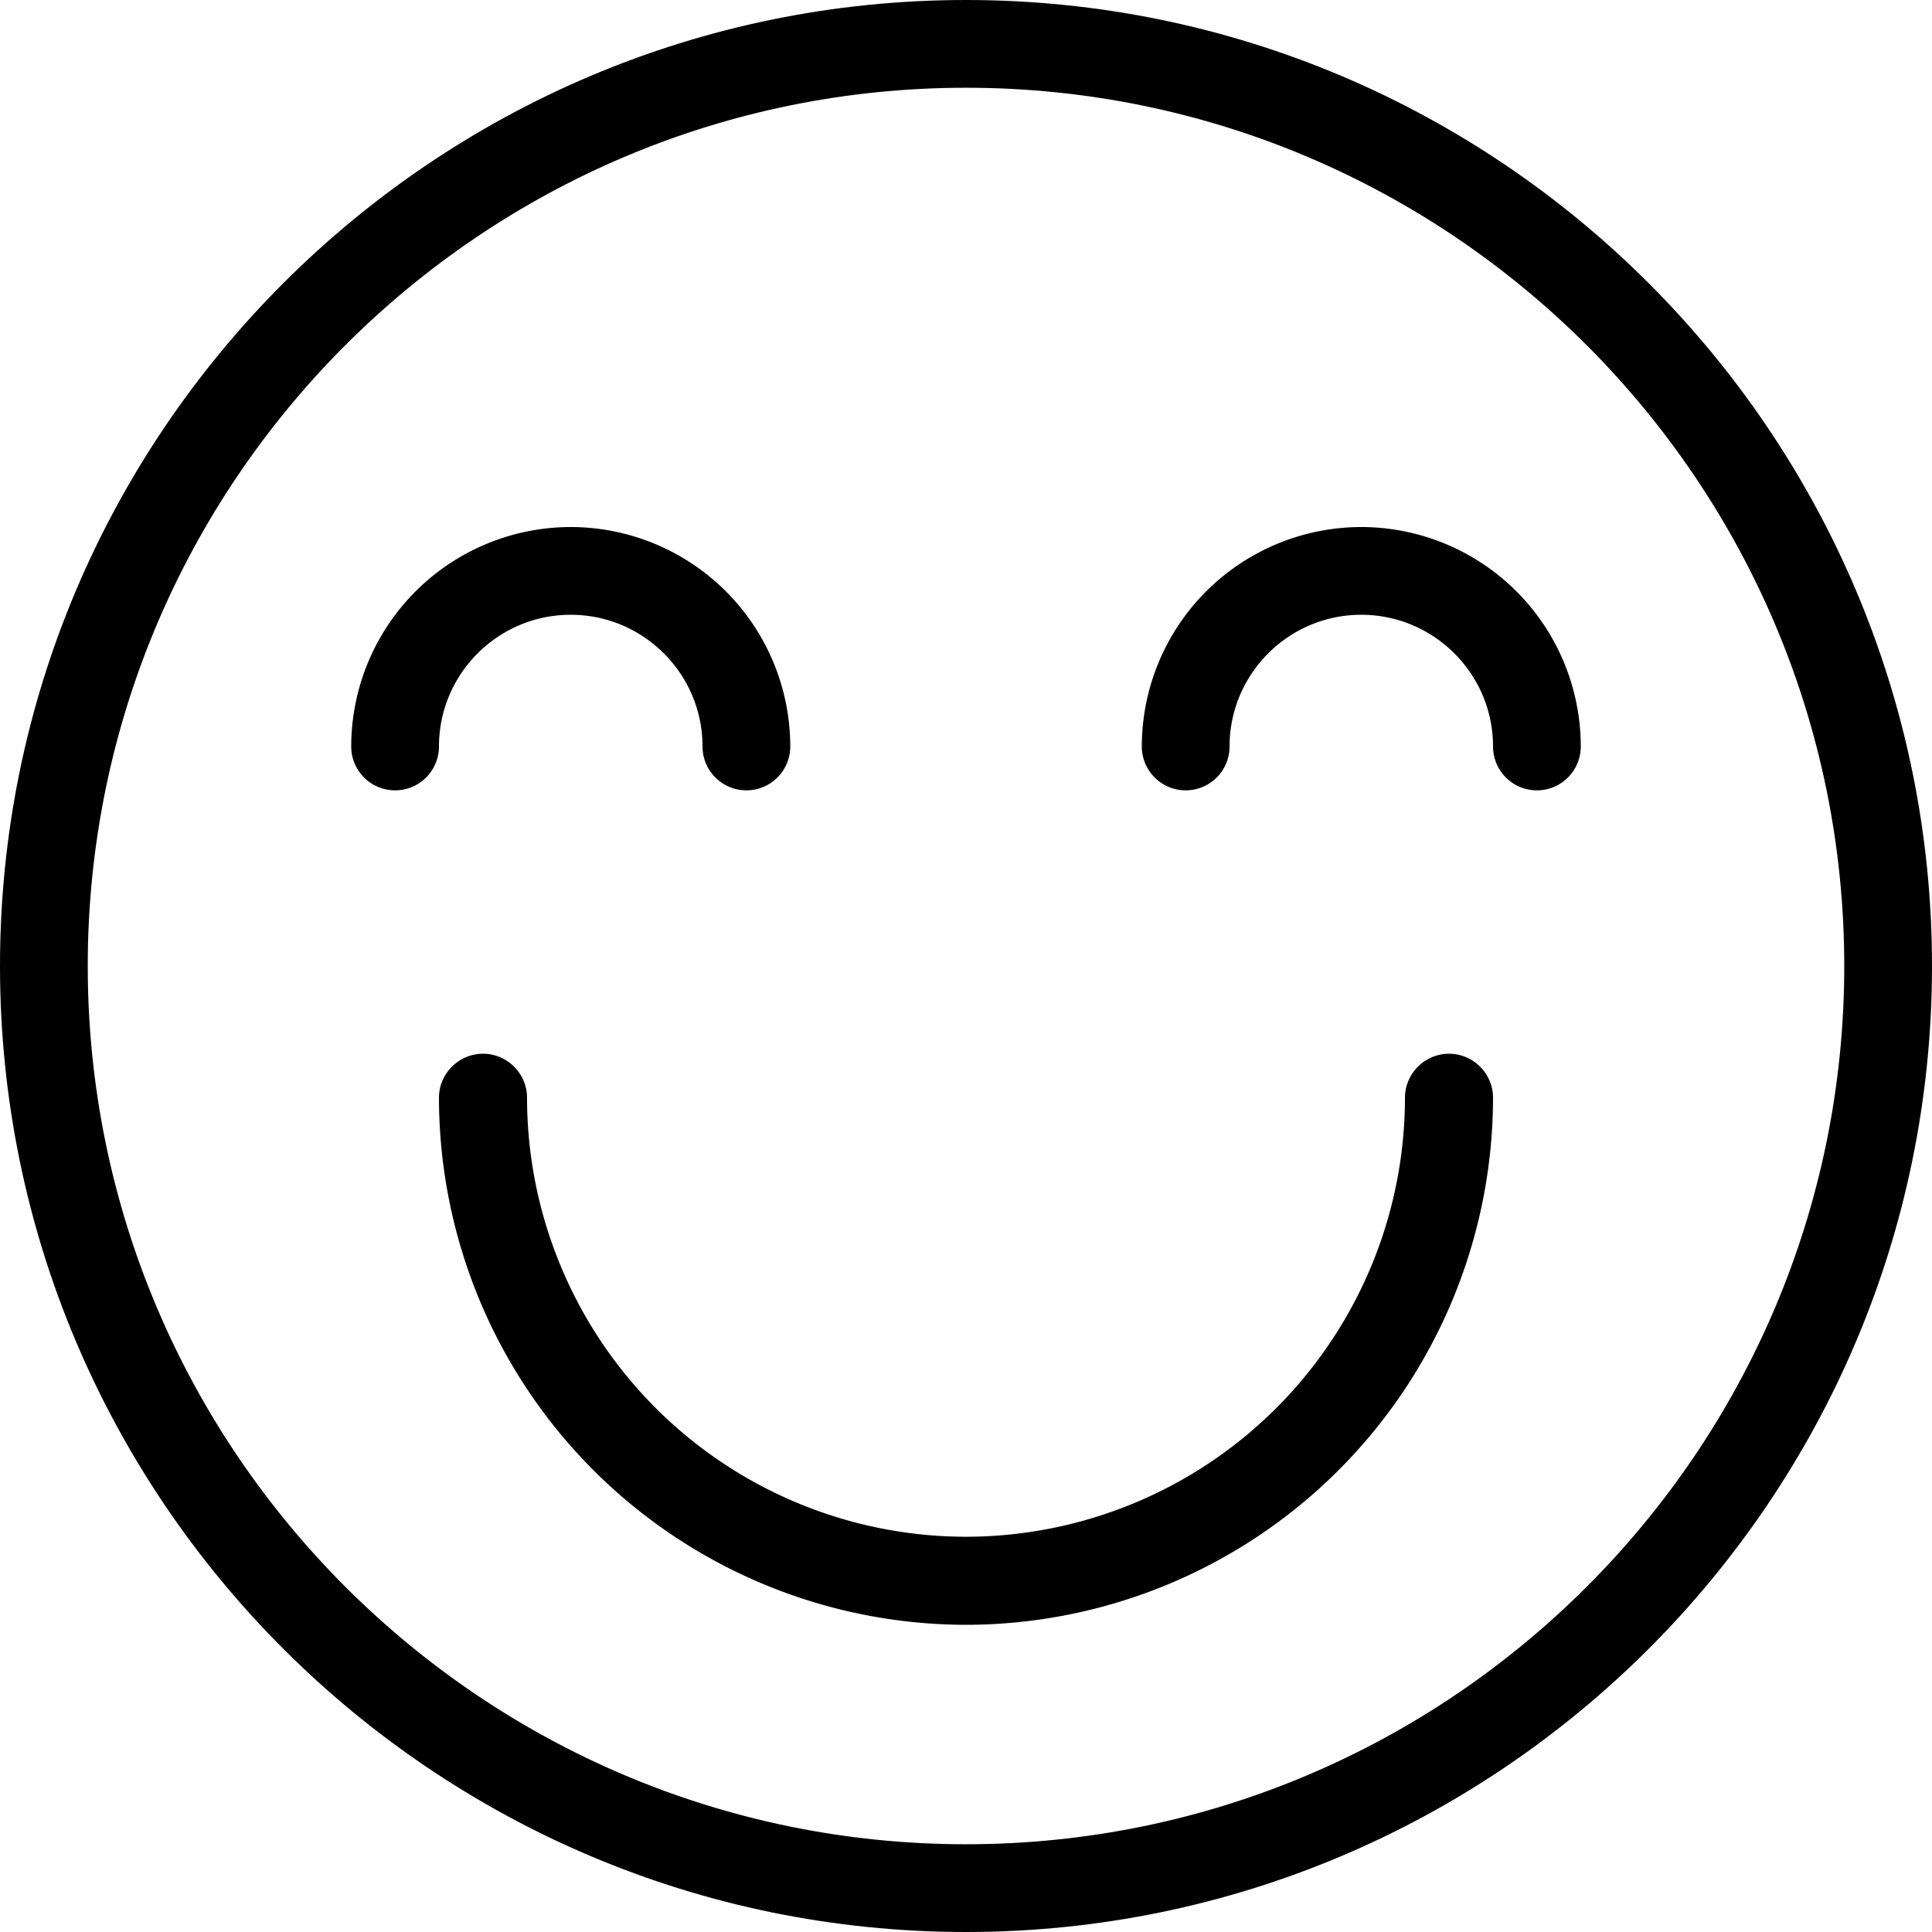 <svg xmlns="http://www.w3.org/2000/svg" width="32" height="32" viewBox="0 0 24 24">
    <path d="M12 0C5.383 0 0 5.383 0 12s5.383 12 12 12 12-5.383 12-12S18.617 0 12 0zm0 22.91C5.984 22.91 1.09 18.016 1.09 12S5.984 1.09 12 1.09 22.91 5.984 22.91 12 18.016 22.91 12 22.91zm0 0"/>
    <path d="M18 13.09c-.3 0-.547.246-.547.547A5.458 5.458 0 0 1 12 19.09a5.458 5.458 0 0 1-5.453-5.453c0-.301-.246-.547-.547-.547-.3 0-.547.246-.547.547A6.555 6.555 0 0 0 12 20.184a6.555 6.555 0 0 0 6.547-6.547c0-.301-.246-.547-.547-.547zm0 0M7.09 7.637c.902 0 1.637.734 1.637 1.636a.545.545 0 0 0 1.09 0A2.729 2.729 0 0 0 7.09 6.547a2.729 2.729 0 0 0-2.727 2.726.545.545 0 0 0 1.09 0c0-.902.734-1.636 1.637-1.636zm0 0M16.91 6.547a2.729 2.729 0 0 0-2.726 2.726.545.545 0 0 0 1.09 0c0-.902.734-1.636 1.636-1.636.902 0 1.637.734 1.637 1.636a.545.545 0 0 0 1.09 0 2.729 2.729 0 0 0-2.727-2.726zm0 0"/>
</svg>

